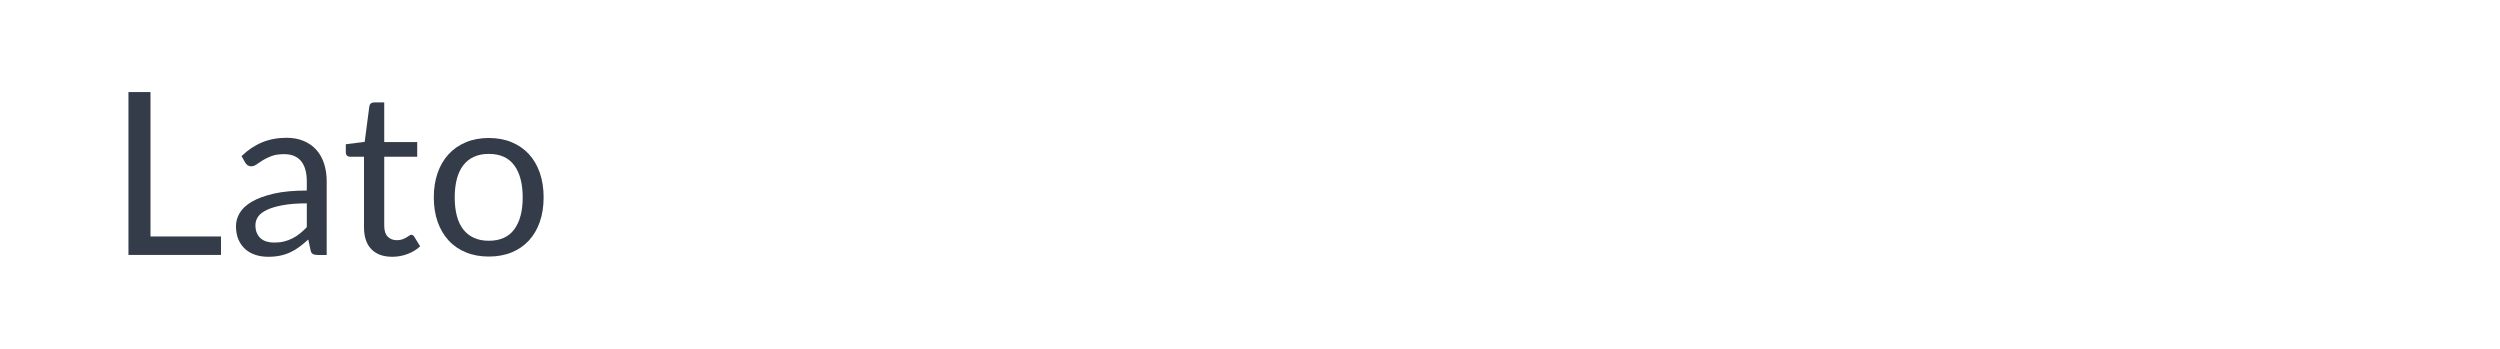 <?xml version="1.0" encoding="utf-8"?>
<!-- Generator: Adobe Illustrator 16.0.0, SVG Export Plug-In . SVG Version: 6.00 Build 0)  -->
<!DOCTYPE svg PUBLIC "-//W3C//DTD SVG 1.1//EN" "http://www.w3.org/Graphics/SVG/1.1/DTD/svg11.dtd">
<svg version="1.1" id="图层_1" xmlns="http://www.w3.org/2000/svg" xmlns:xlink="http://www.w3.org/1999/xlink" x="0px" y="0px"
	 width="258px" height="36px" viewBox="0 0 258 36" enable-background="new 0 0 258 36" xml:space="preserve">
<g>
	<path fill="#343C49" d="M15.532,24.4h7.274v1.912h-9.55V9.5h2.275V24.4z"/>
	<path fill="#343C49" d="M33.717,26.313h-0.927c-0.204,0-0.368-0.03-0.493-0.094c-0.125-0.063-0.208-0.195-0.247-0.399l-0.235-1.103
		c-0.313,0.282-0.618,0.534-0.915,0.757c-0.297,0.224-0.611,0.411-0.939,0.563c-0.329,0.152-0.679,0.268-1.05,0.345
		c-0.372,0.079-0.785,0.118-1.238,0.118c-0.462,0-0.894-0.065-1.296-0.194c-0.403-0.129-0.753-0.323-1.05-0.583
		c-0.297-0.259-0.534-0.587-0.71-0.982c-0.175-0.396-0.264-0.865-0.264-1.406c0-0.472,0.129-0.925,0.387-1.36
		c0.258-0.437,0.674-0.822,1.25-1.159c0.575-0.338,1.327-0.614,2.258-0.831c0.931-0.216,2.068-0.322,3.414-0.322v-0.934
		c0-0.929-0.198-1.631-0.593-2.106c-0.395-0.478-0.979-0.715-1.753-0.715c-0.509,0-0.937,0.064-1.285,0.193
		s-0.649,0.274-0.904,0.434c-0.254,0.161-0.473,0.306-0.657,0.435c-0.184,0.129-0.365,0.194-0.545,0.194
		c-0.141,0-0.264-0.037-0.37-0.111s-0.189-0.167-0.252-0.277l-0.375-0.668c0.657-0.634,1.365-1.106,2.124-1.419
		c0.759-0.313,1.6-0.471,2.523-0.471c0.665,0,1.255,0.11,1.771,0.33c0.516,0.218,0.95,0.523,1.302,0.914
		c0.352,0.392,0.617,0.864,0.797,1.421c0.18,0.554,0.27,1.165,0.27,1.828V26.313z M28.297,25.033c0.367,0,0.704-0.037,1.009-0.111
		c0.305-0.074,0.592-0.18,0.862-0.316c0.27-0.137,0.527-0.303,0.774-0.499c0.246-0.194,0.486-0.418,0.721-0.668v-2.453
		c-0.962,0-1.779,0.062-2.452,0.184c-0.672,0.122-1.22,0.281-1.643,0.478c-0.422,0.196-0.729,0.429-0.921,0.696
		c-0.191,0.269-0.287,0.567-0.287,0.896c0,0.314,0.051,0.588,0.152,0.814c0.102,0.229,0.238,0.416,0.411,0.561
		c0.172,0.146,0.375,0.252,0.61,0.319C27.769,25.001,28.023,25.033,28.297,25.033z"/>
	<path fill="#343C49" d="M40.486,26.5c-0.938,0-1.66-0.262-2.165-0.785c-0.504-0.524-0.756-1.279-0.756-2.266v-7.273h-1.432
		c-0.125,0-0.231-0.037-0.316-0.111c-0.086-0.074-0.129-0.19-0.129-0.346v-0.833l1.948-0.246l0.481-3.673
		c0.016-0.117,0.066-0.213,0.152-0.287c0.086-0.074,0.195-0.111,0.329-0.111h1.056v4.095h3.402v1.513h-3.402v7.134
		c0,0.5,0.121,0.872,0.363,1.114s0.555,0.363,0.938,0.363c0.219,0,0.409-0.028,0.569-0.088c0.161-0.059,0.3-0.124,0.417-0.193
		c0.117-0.07,0.217-0.136,0.299-0.193c0.083-0.06,0.154-0.089,0.217-0.089c0.109,0,0.207,0.066,0.293,0.2l0.61,0.997
		c-0.36,0.336-0.794,0.601-1.302,0.791C41.55,26.404,41.026,26.5,40.486,26.5z"/>
	<path fill="#343C49" d="M50.446,14.24c0.869,0,1.652,0.145,2.353,0.434c0.7,0.291,1.294,0.701,1.783,1.232s0.864,1.175,1.127,1.93
		c0.262,0.756,0.393,1.598,0.393,2.527c0,0.939-0.131,1.784-0.393,2.535c-0.263,0.752-0.638,1.392-1.127,1.924
		s-1.083,0.94-1.783,1.226c-0.7,0.286-1.484,0.428-2.353,0.428c-0.868,0-1.652-0.142-2.352-0.428
		c-0.701-0.285-1.297-0.693-1.79-1.226s-0.872-1.172-1.138-1.924c-0.266-0.751-0.398-1.596-0.398-2.535
		c0-0.93,0.133-1.771,0.398-2.527c0.267-0.755,0.646-1.398,1.138-1.93s1.089-0.941,1.79-1.232
		C48.794,14.385,49.578,14.24,50.446,14.24z M50.446,24.846c1.173,0,2.049-0.393,2.628-1.179c0.579-0.786,0.868-1.883,0.868-3.29
		c0-1.417-0.289-2.519-0.868-3.309c-0.579-0.79-1.455-1.186-2.628-1.186c-0.594,0-1.111,0.101-1.548,0.305
		c-0.438,0.204-0.804,0.496-1.097,0.881c-0.293,0.382-0.512,0.854-0.657,1.413c-0.146,0.56-0.217,1.19-0.217,1.896
		c0,0.702,0.072,1.333,0.217,1.888c0.145,0.556,0.363,1.023,0.657,1.402s0.659,0.671,1.097,0.873
		C49.335,24.744,49.852,24.846,50.446,24.846z"/>
</g>
</svg>
